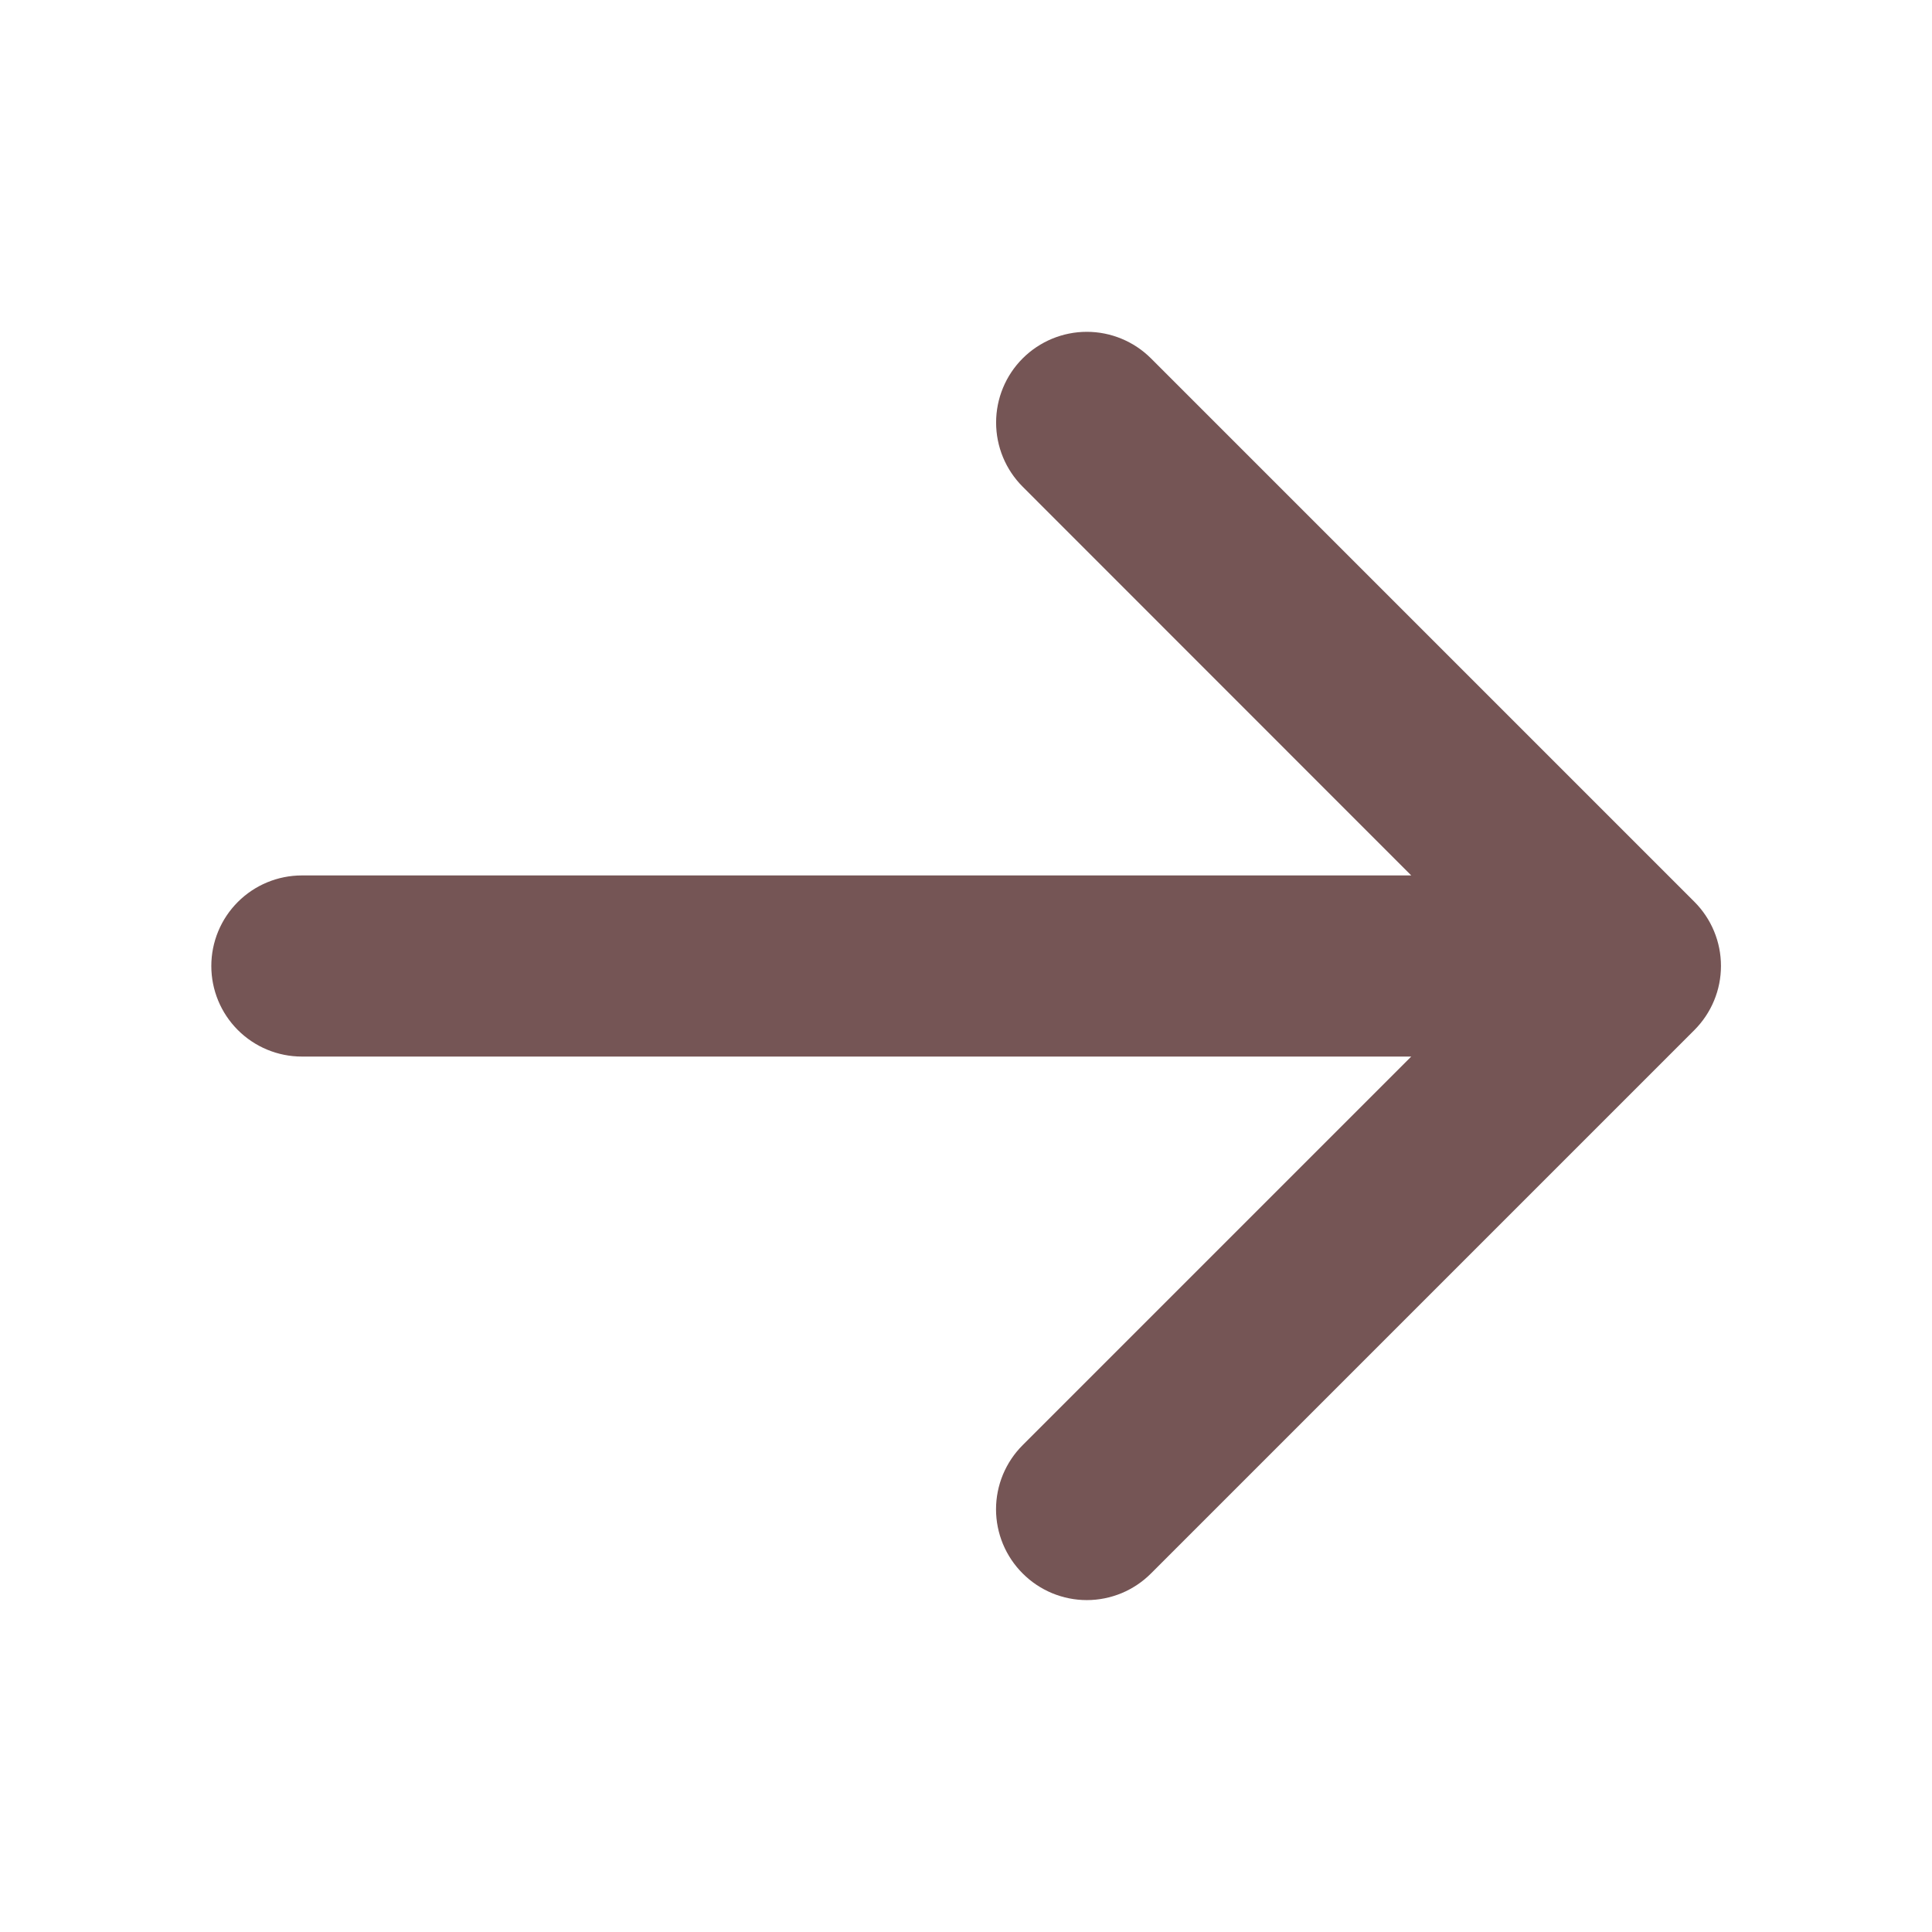 <svg width="48" height="48" viewBox="0 0 48 48" fill="none" xmlns="http://www.w3.org/2000/svg">
<path d="M25.408 39.092C25.198 38.883 25.032 38.634 24.918 38.361C24.805 38.087 24.746 37.794 24.746 37.498C24.746 37.202 24.805 36.909 24.918 36.635C25.032 36.362 25.198 36.113 25.408 35.904L35.062 26.25L7.5 26.25C6.903 26.25 6.331 26.013 5.909 25.591C5.487 25.169 5.25 24.597 5.25 24C5.25 23.403 5.487 22.831 5.909 22.409C6.331 21.987 6.903 21.75 7.5 21.75L35.062 21.75L25.408 12.092C24.985 11.669 24.748 11.096 24.748 10.498C24.748 9.9 24.985 9.327 25.408 8.904C25.831 8.482 26.404 8.244 27.002 8.244C27.6 8.244 28.173 8.482 28.596 8.904L42.096 22.404C42.305 22.613 42.472 22.862 42.585 23.135C42.699 23.409 42.757 23.702 42.757 23.998C42.757 24.294 42.699 24.587 42.585 24.861C42.472 25.134 42.305 25.383 42.096 25.592L28.596 39.092C28.387 39.302 28.138 39.468 27.865 39.582C27.591 39.695 27.298 39.754 27.002 39.754C26.706 39.754 26.412 39.695 26.139 39.582C25.866 39.468 25.617 39.302 25.408 39.092Z" fill="#755555"/>
</svg>
